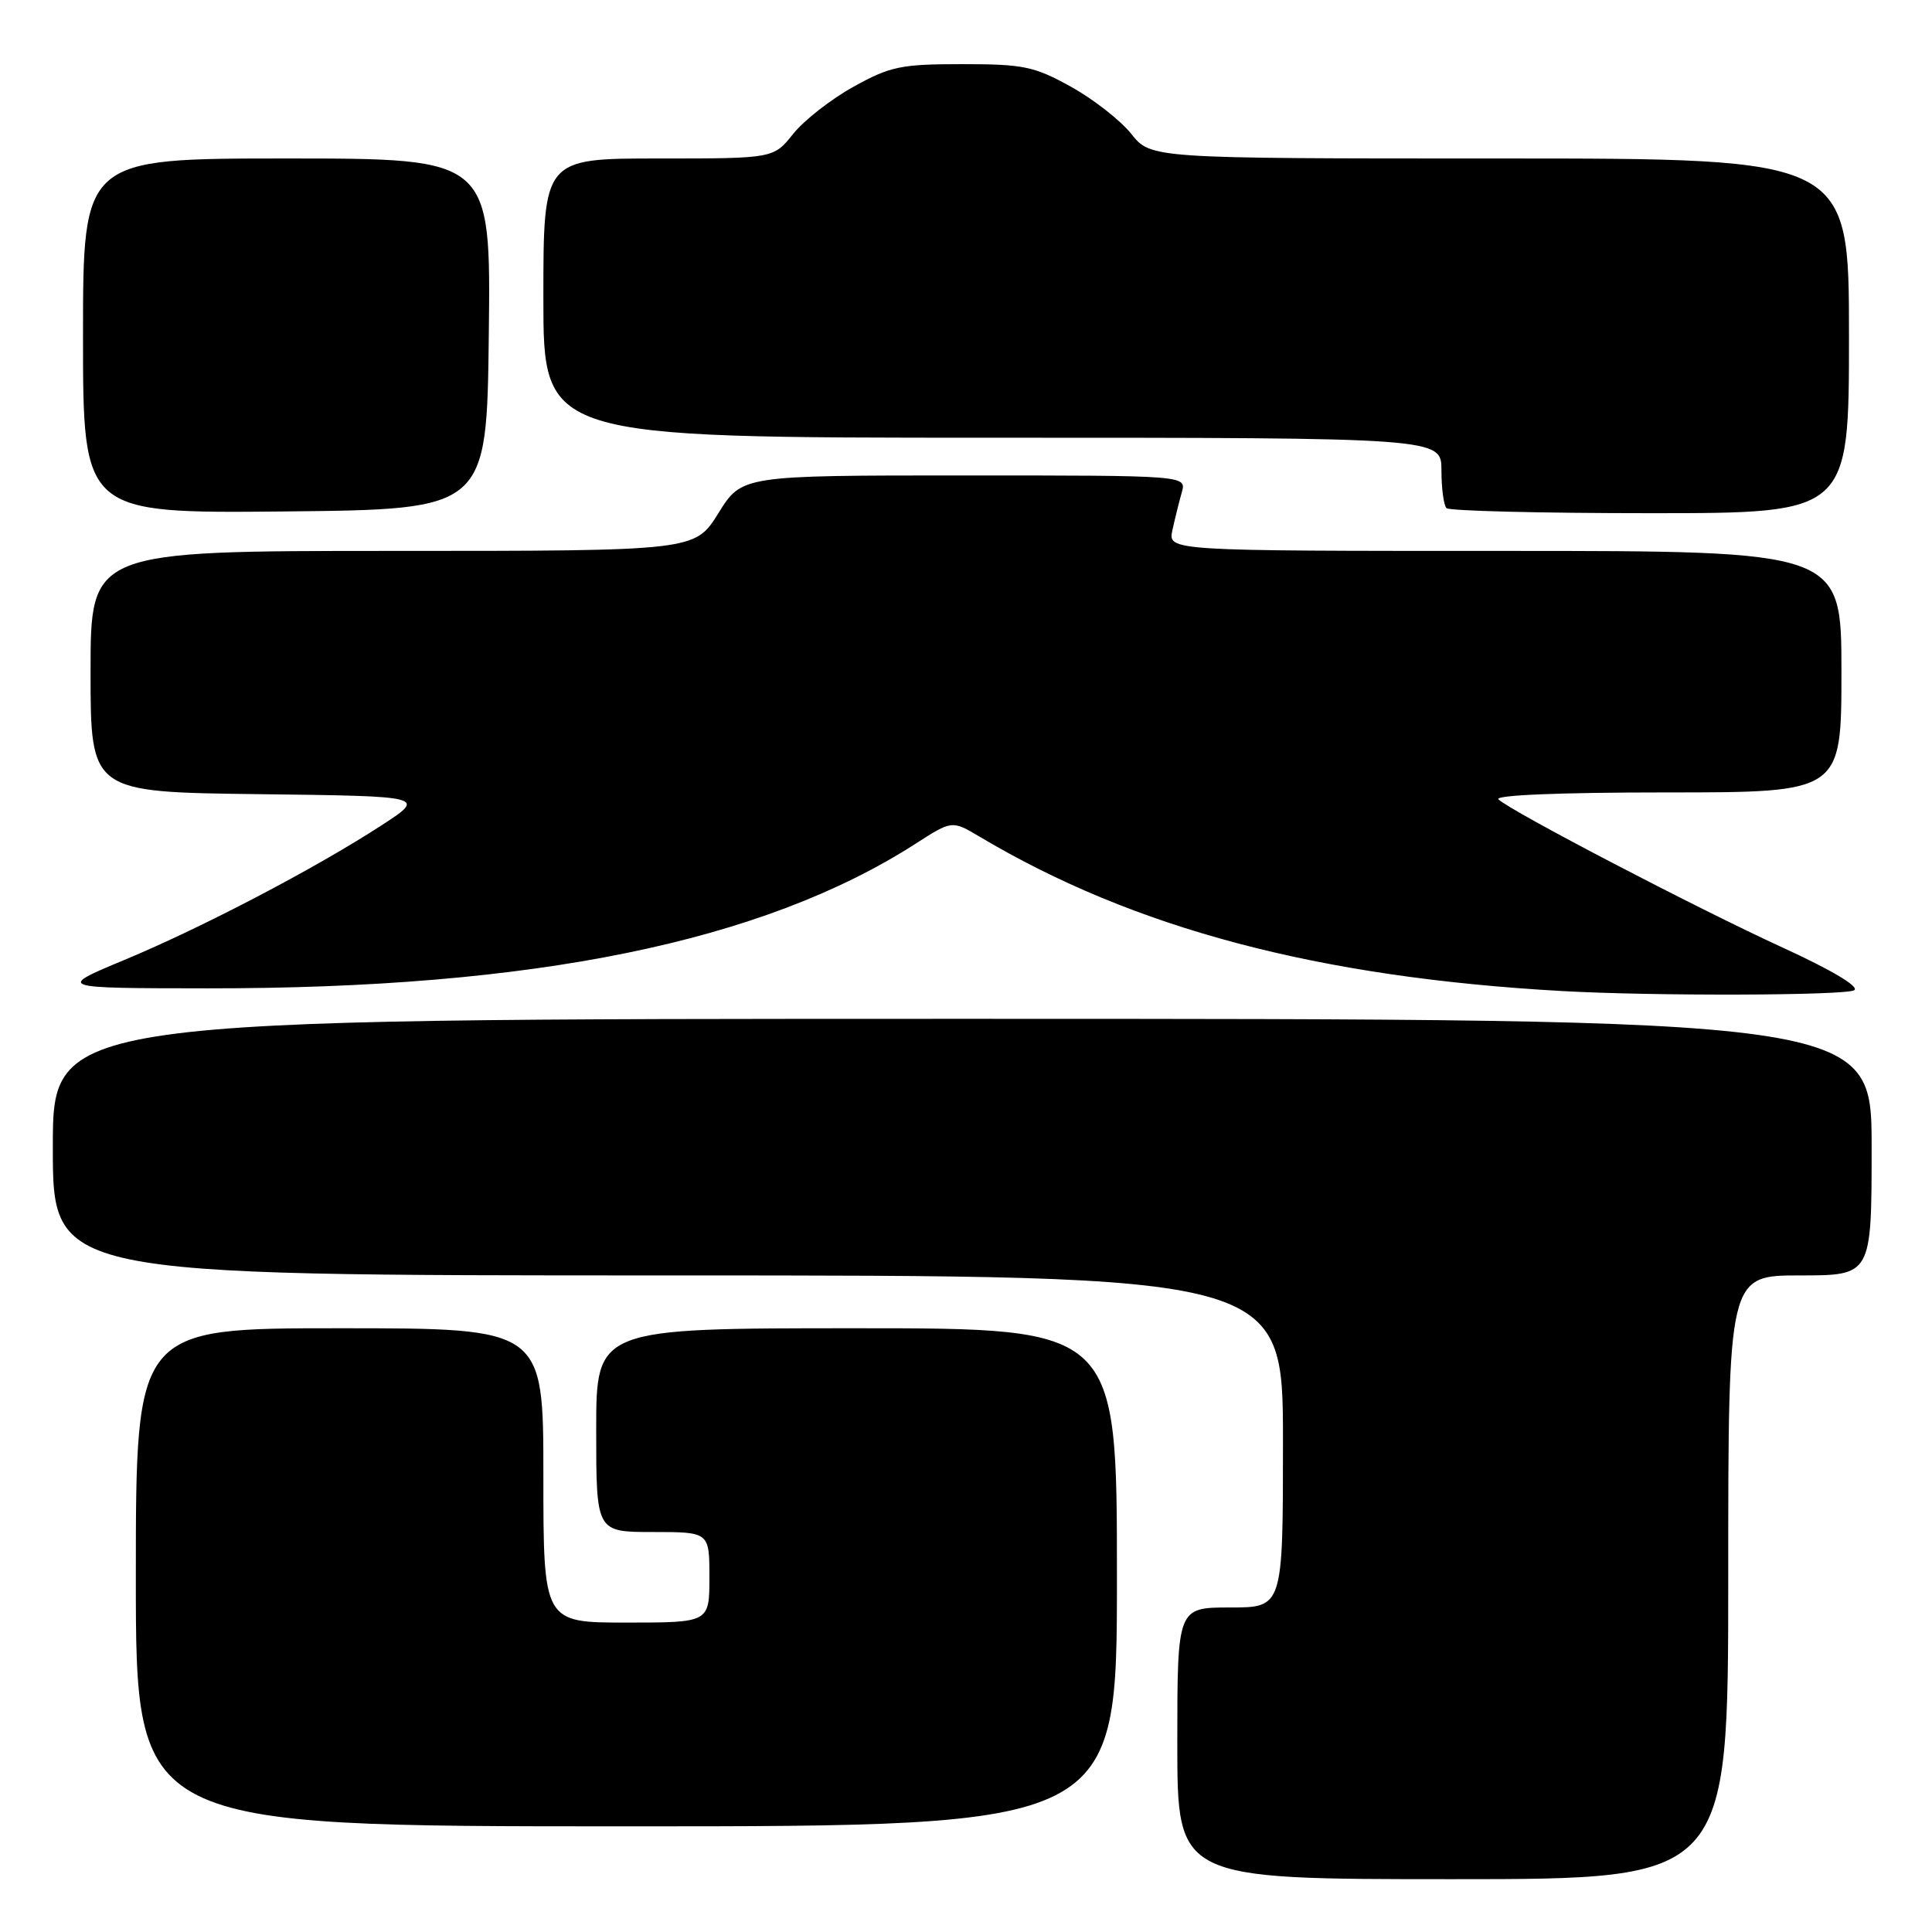<?xml version="1.0" encoding="UTF-8" standalone="no"?>
<!DOCTYPE svg PUBLIC "-//W3C//DTD SVG 1.1//EN" "http://www.w3.org/Graphics/SVG/1.1/DTD/svg11.dtd" >
<svg xmlns="http://www.w3.org/2000/svg" xmlns:xlink="http://www.w3.org/1999/xlink" version="1.1" viewBox="0 0 256 256">
 <g >
 <path fill="currentColor"
d=" M 229.00 209.00 C 229.00 169.00 229.00 169.00 238.50 169.00 C 248.00 169.00 248.00 169.00 248.00 152.00 C 248.00 135.00 248.00 135.00 127.50 135.00 C 7.00 135.00 7.00 135.00 7.00 152.00 C 7.00 169.00 7.00 169.00 88.50 169.00 C 170.00 169.00 170.00 169.00 170.00 191.00 C 170.00 213.00 170.00 213.00 163.00 213.00 C 156.00 213.00 156.00 213.00 156.00 231.00 C 156.00 249.00 156.00 249.00 192.50 249.00 C 229.00 249.00 229.00 249.00 229.00 209.00 Z  M 148.00 209.00 C 148.00 176.00 148.00 176.00 113.50 176.00 C 79.00 176.00 79.00 176.00 79.00 189.50 C 79.00 203.00 79.00 203.00 86.50 203.00 C 94.00 203.00 94.00 203.00 94.00 209.00 C 94.00 215.00 94.00 215.00 83.00 215.00 C 72.00 215.00 72.00 215.00 72.00 195.50 C 72.00 176.00 72.00 176.00 45.00 176.00 C 18.00 176.00 18.00 176.00 18.00 209.00 C 18.00 242.00 18.00 242.00 83.00 242.00 C 148.00 242.00 148.00 242.00 148.00 209.00 Z  M 245.69 131.21 C 246.42 130.75 242.72 128.54 236.19 125.55 C 224.86 120.36 200.15 107.47 198.55 105.92 C 197.97 105.36 206.64 105.00 220.80 105.00 C 244.00 105.00 244.00 105.00 244.00 89.00 C 244.00 73.00 244.00 73.00 199.38 73.00 C 154.75 73.00 154.75 73.00 155.35 70.25 C 155.68 68.74 156.24 66.49 156.59 65.25 C 157.23 63.00 157.23 63.00 127.77 63.00 C 98.30 63.00 98.30 63.00 95.19 68.00 C 92.08 73.00 92.08 73.00 52.04 73.00 C 12.00 73.00 12.00 73.00 12.00 88.98 C 12.00 104.96 12.00 104.96 34.25 105.23 C 56.50 105.50 56.50 105.50 50.51 109.39 C 41.76 115.07 26.84 122.88 16.52 127.18 C 7.50 130.94 7.50 130.94 27.50 130.96 C 70.73 131.00 101.03 124.82 121.30 111.81 C 126.15 108.69 126.15 108.69 129.83 110.88 C 150.30 123.06 174.68 129.51 207.00 131.32 C 219.08 132.00 244.57 131.92 245.69 131.21 Z  M 64.77 44.25 C 65.04 21.00 65.04 21.00 38.02 21.00 C 11.00 21.00 11.00 21.00 11.00 44.52 C 11.00 68.03 11.00 68.03 37.75 67.77 C 64.50 67.50 64.50 67.50 64.77 44.25 Z  M 245.00 44.50 C 245.00 21.00 245.00 21.00 198.75 21.00 C 152.50 21.00 152.50 21.00 149.90 17.74 C 148.47 15.95 144.87 13.13 141.90 11.49 C 137.03 8.79 135.62 8.50 127.50 8.50 C 119.38 8.50 117.97 8.79 113.10 11.49 C 110.13 13.13 106.53 15.95 105.10 17.74 C 102.50 21.00 102.50 21.00 87.25 21.00 C 72.00 21.00 72.00 21.00 72.00 39.50 C 72.00 58.00 72.00 58.00 131.50 58.00 C 191.00 58.00 191.00 58.00 191.00 62.33 C 191.00 64.72 191.30 66.97 191.67 67.33 C 192.03 67.70 204.18 68.00 218.67 68.00 C 245.00 68.00 245.00 68.00 245.00 44.50 Z "/>
</g>
</svg>